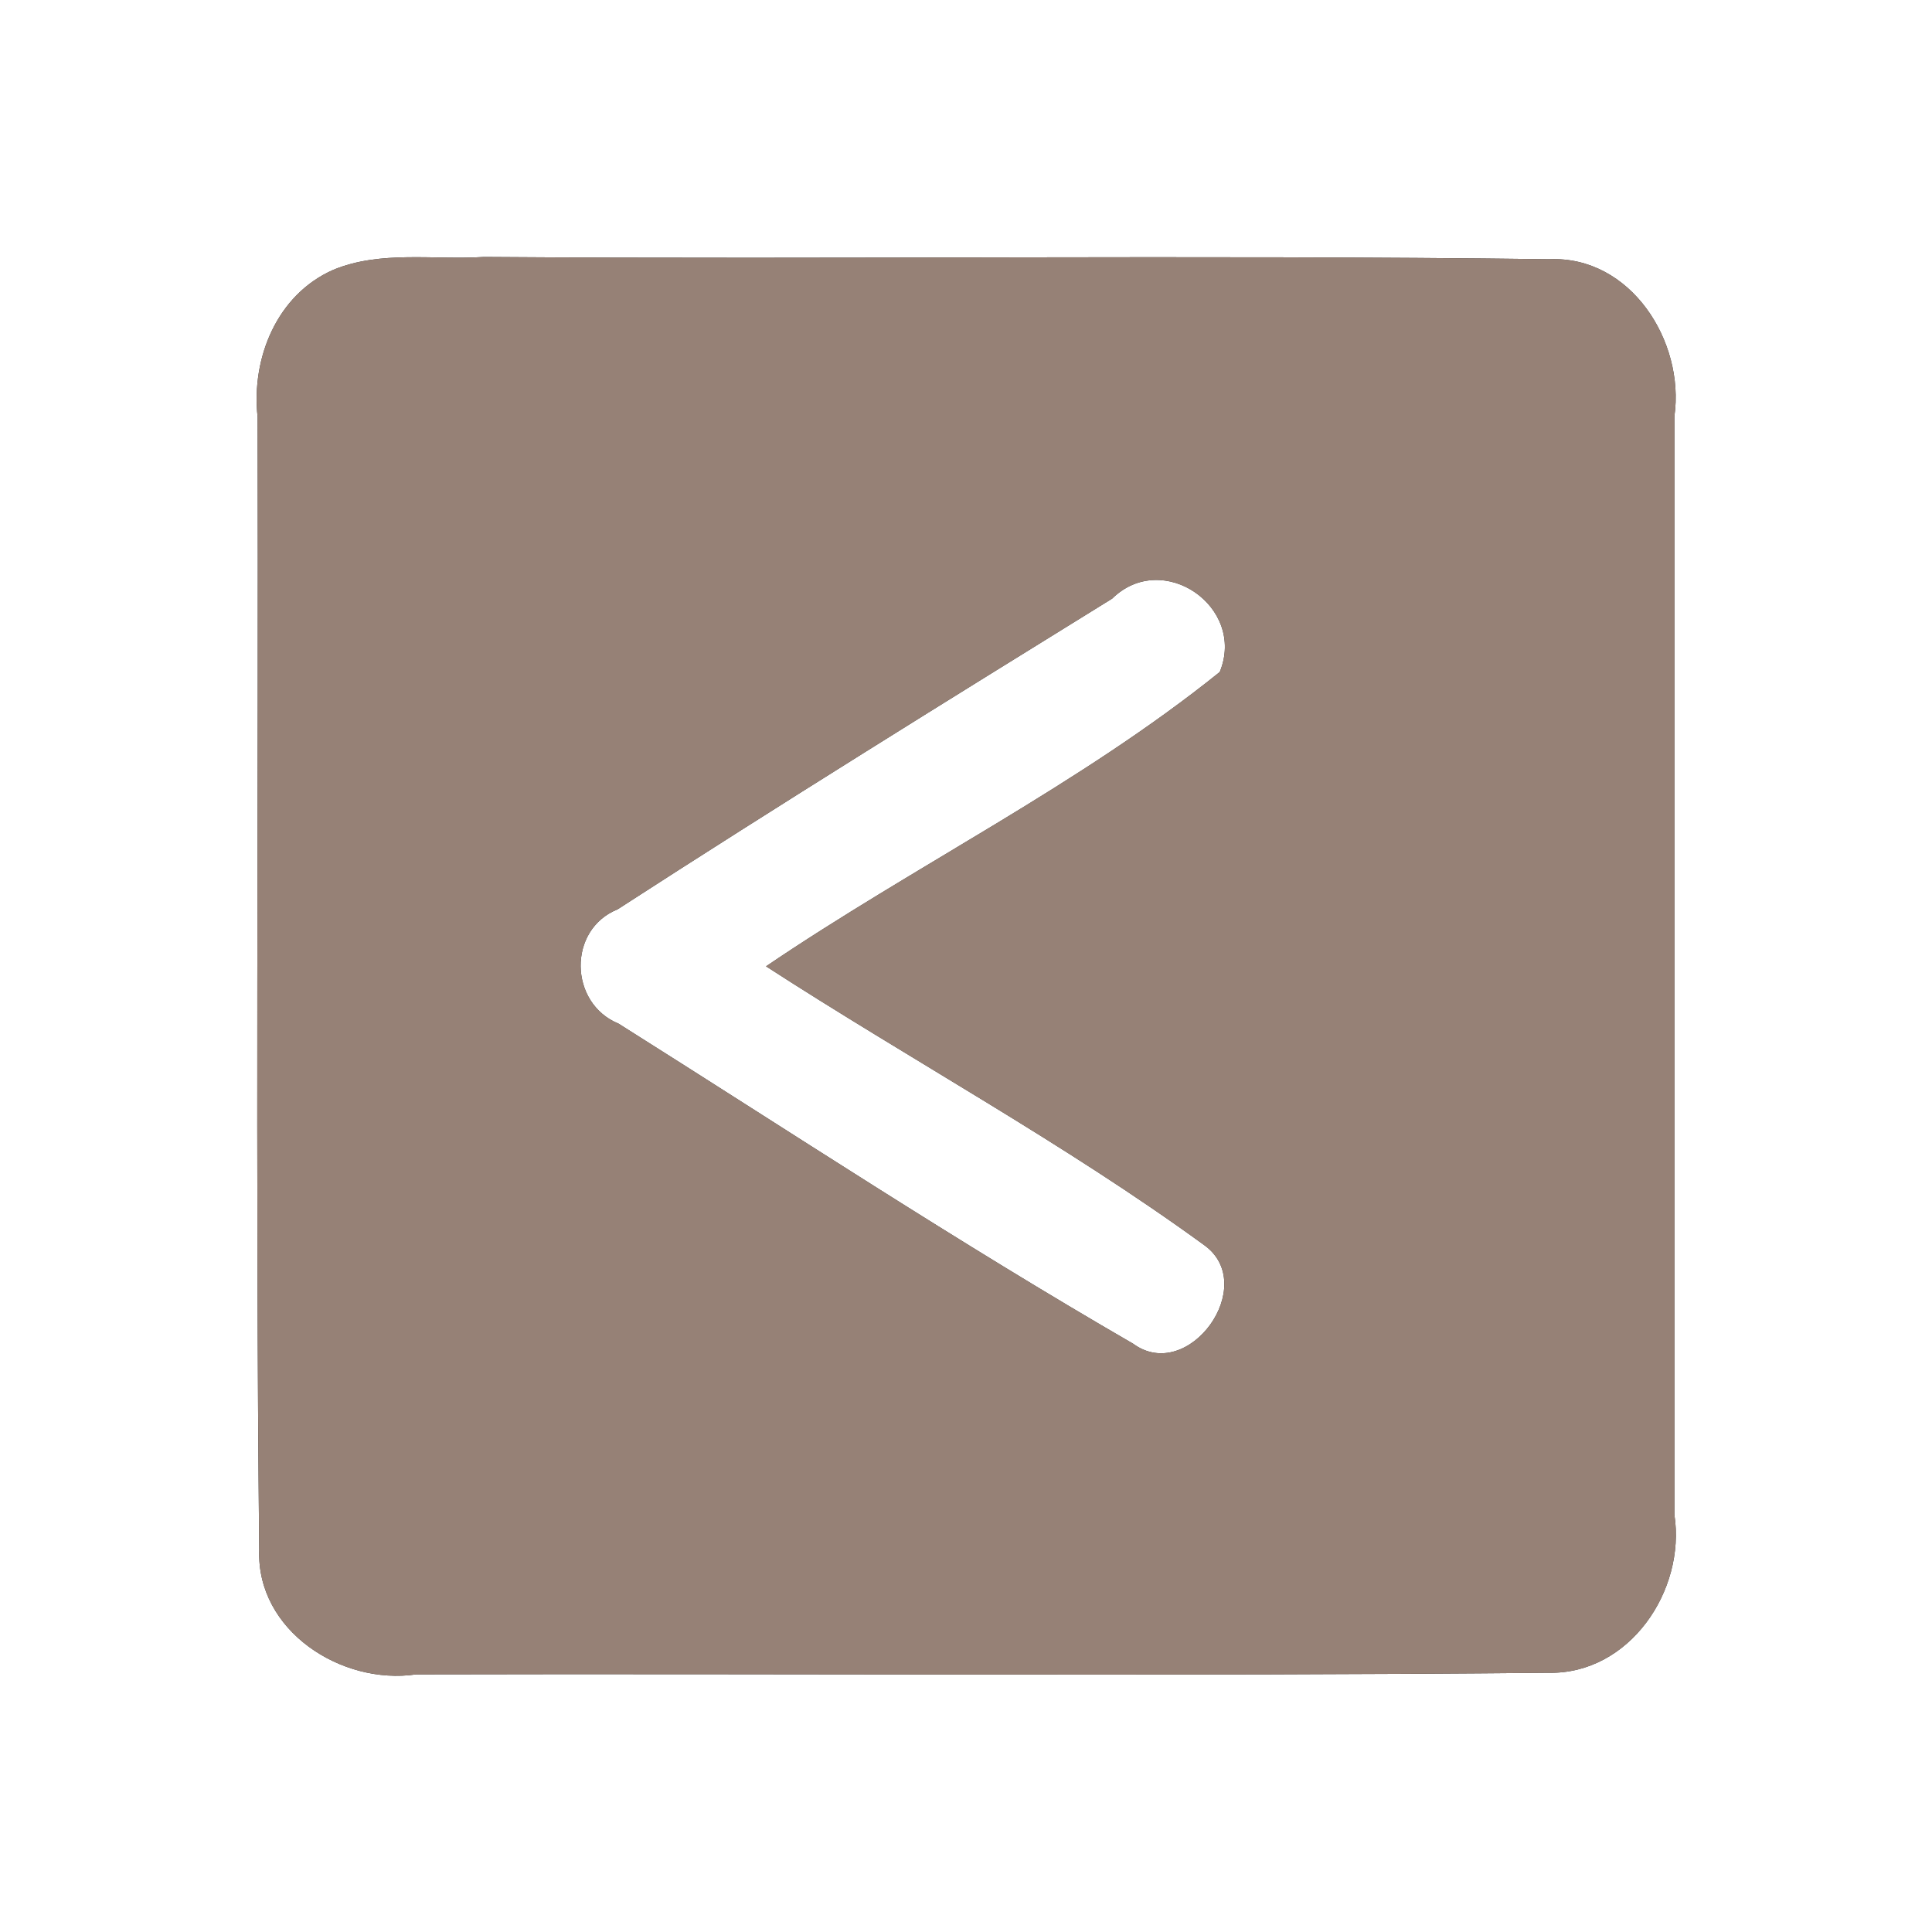 <?xml version="1.0" encoding="UTF-8" ?>
<!DOCTYPE svg PUBLIC "-//W3C//DTD SVG 1.1//EN" "http://www.w3.org/Graphics/SVG/1.1/DTD/svg11.dtd">
<svg width="60pt" height="60pt" viewBox="0 0 60 60" version="1.1" xmlns="http://www.w3.org/2000/svg">
<rect x="0" y="0" width="60" height="60" fill="#333333" stroke="none"/>
<g id="#ffffffff">
<path fill="#ffffff" opacity="1.00" d=" M 0.00 0.00 L 60.00 0.00 L 60.00 60.00 L 0.00 60.00 L 0.00 0.00 M 10.35 8.38 C 8.60 9.15 7.80 11.12 8.00 12.95 C 8.03 24.68 7.93 36.41 8.05 48.13 C 7.96 50.65 10.61 52.34 12.92 52.00 C 24.65 51.97 36.37 52.06 48.09 51.95 C 50.60 52.00 52.36 49.40 52.00 47.04 C 52.00 35.67 52.00 24.30 52.00 12.93 C 52.33 10.60 50.64 7.94 48.11 8.05 C 37.09 7.91 26.06 8.06 15.03 7.98 C 13.48 8.08 11.82 7.77 10.35 8.38 Z" />
<path fill="#ffffff" opacity="1.00" d=" M 34.54 18.59 C 36.11 17.05 38.71 18.85 37.88 20.87 C 33.52 24.38 28.42 26.87 23.79 30.01 C 28.30 32.93 33.06 35.51 37.40 38.67 C 39.12 39.91 36.91 42.99 35.19 41.73 C 29.76 38.59 24.51 35.13 19.21 31.79 C 17.67 31.16 17.62 28.87 19.18 28.24 C 24.25 24.96 29.40 21.77 34.54 18.59 Z" />
</g>
<g id="#000000ff">
<path fill="#968176" opacity="1.00" d=" M 10.35 8.38 C 11.82 7.77 13.48 8.08 15.03 7.98 C 26.06 8.06 37.09 7.91 48.11 8.05 C 50.64 7.94 52.33 10.60 52.00 12.93 C 52.00 24.30 52.00 35.67 52.00 47.04 C 52.36 49.40 50.60 52.00 48.09 51.95 C 36.37 52.06 24.65 51.97 12.92 52.00 C 10.61 52.34 7.96 50.65 8.05 48.13 C 7.93 36.41 8.03 24.68 8.00 12.95 C 7.80 11.12 8.60 9.15 10.35 8.38 M 34.54 18.59 C 29.40 21.77 24.25 24.96 19.18 28.24 C 17.62 28.87 17.67 31.16 19.21 31.79 C 24.51 35.13 29.76 38.59 35.19 41.73 C 36.91 42.99 39.12 39.91 37.40 38.67 C 33.06 35.51 28.30 32.93 23.79 30.01 C 28.42 26.87 33.52 24.38 37.88 20.87 C 38.71 18.85 36.11 17.05 34.54 18.59 Z" />
</g>
</svg>
